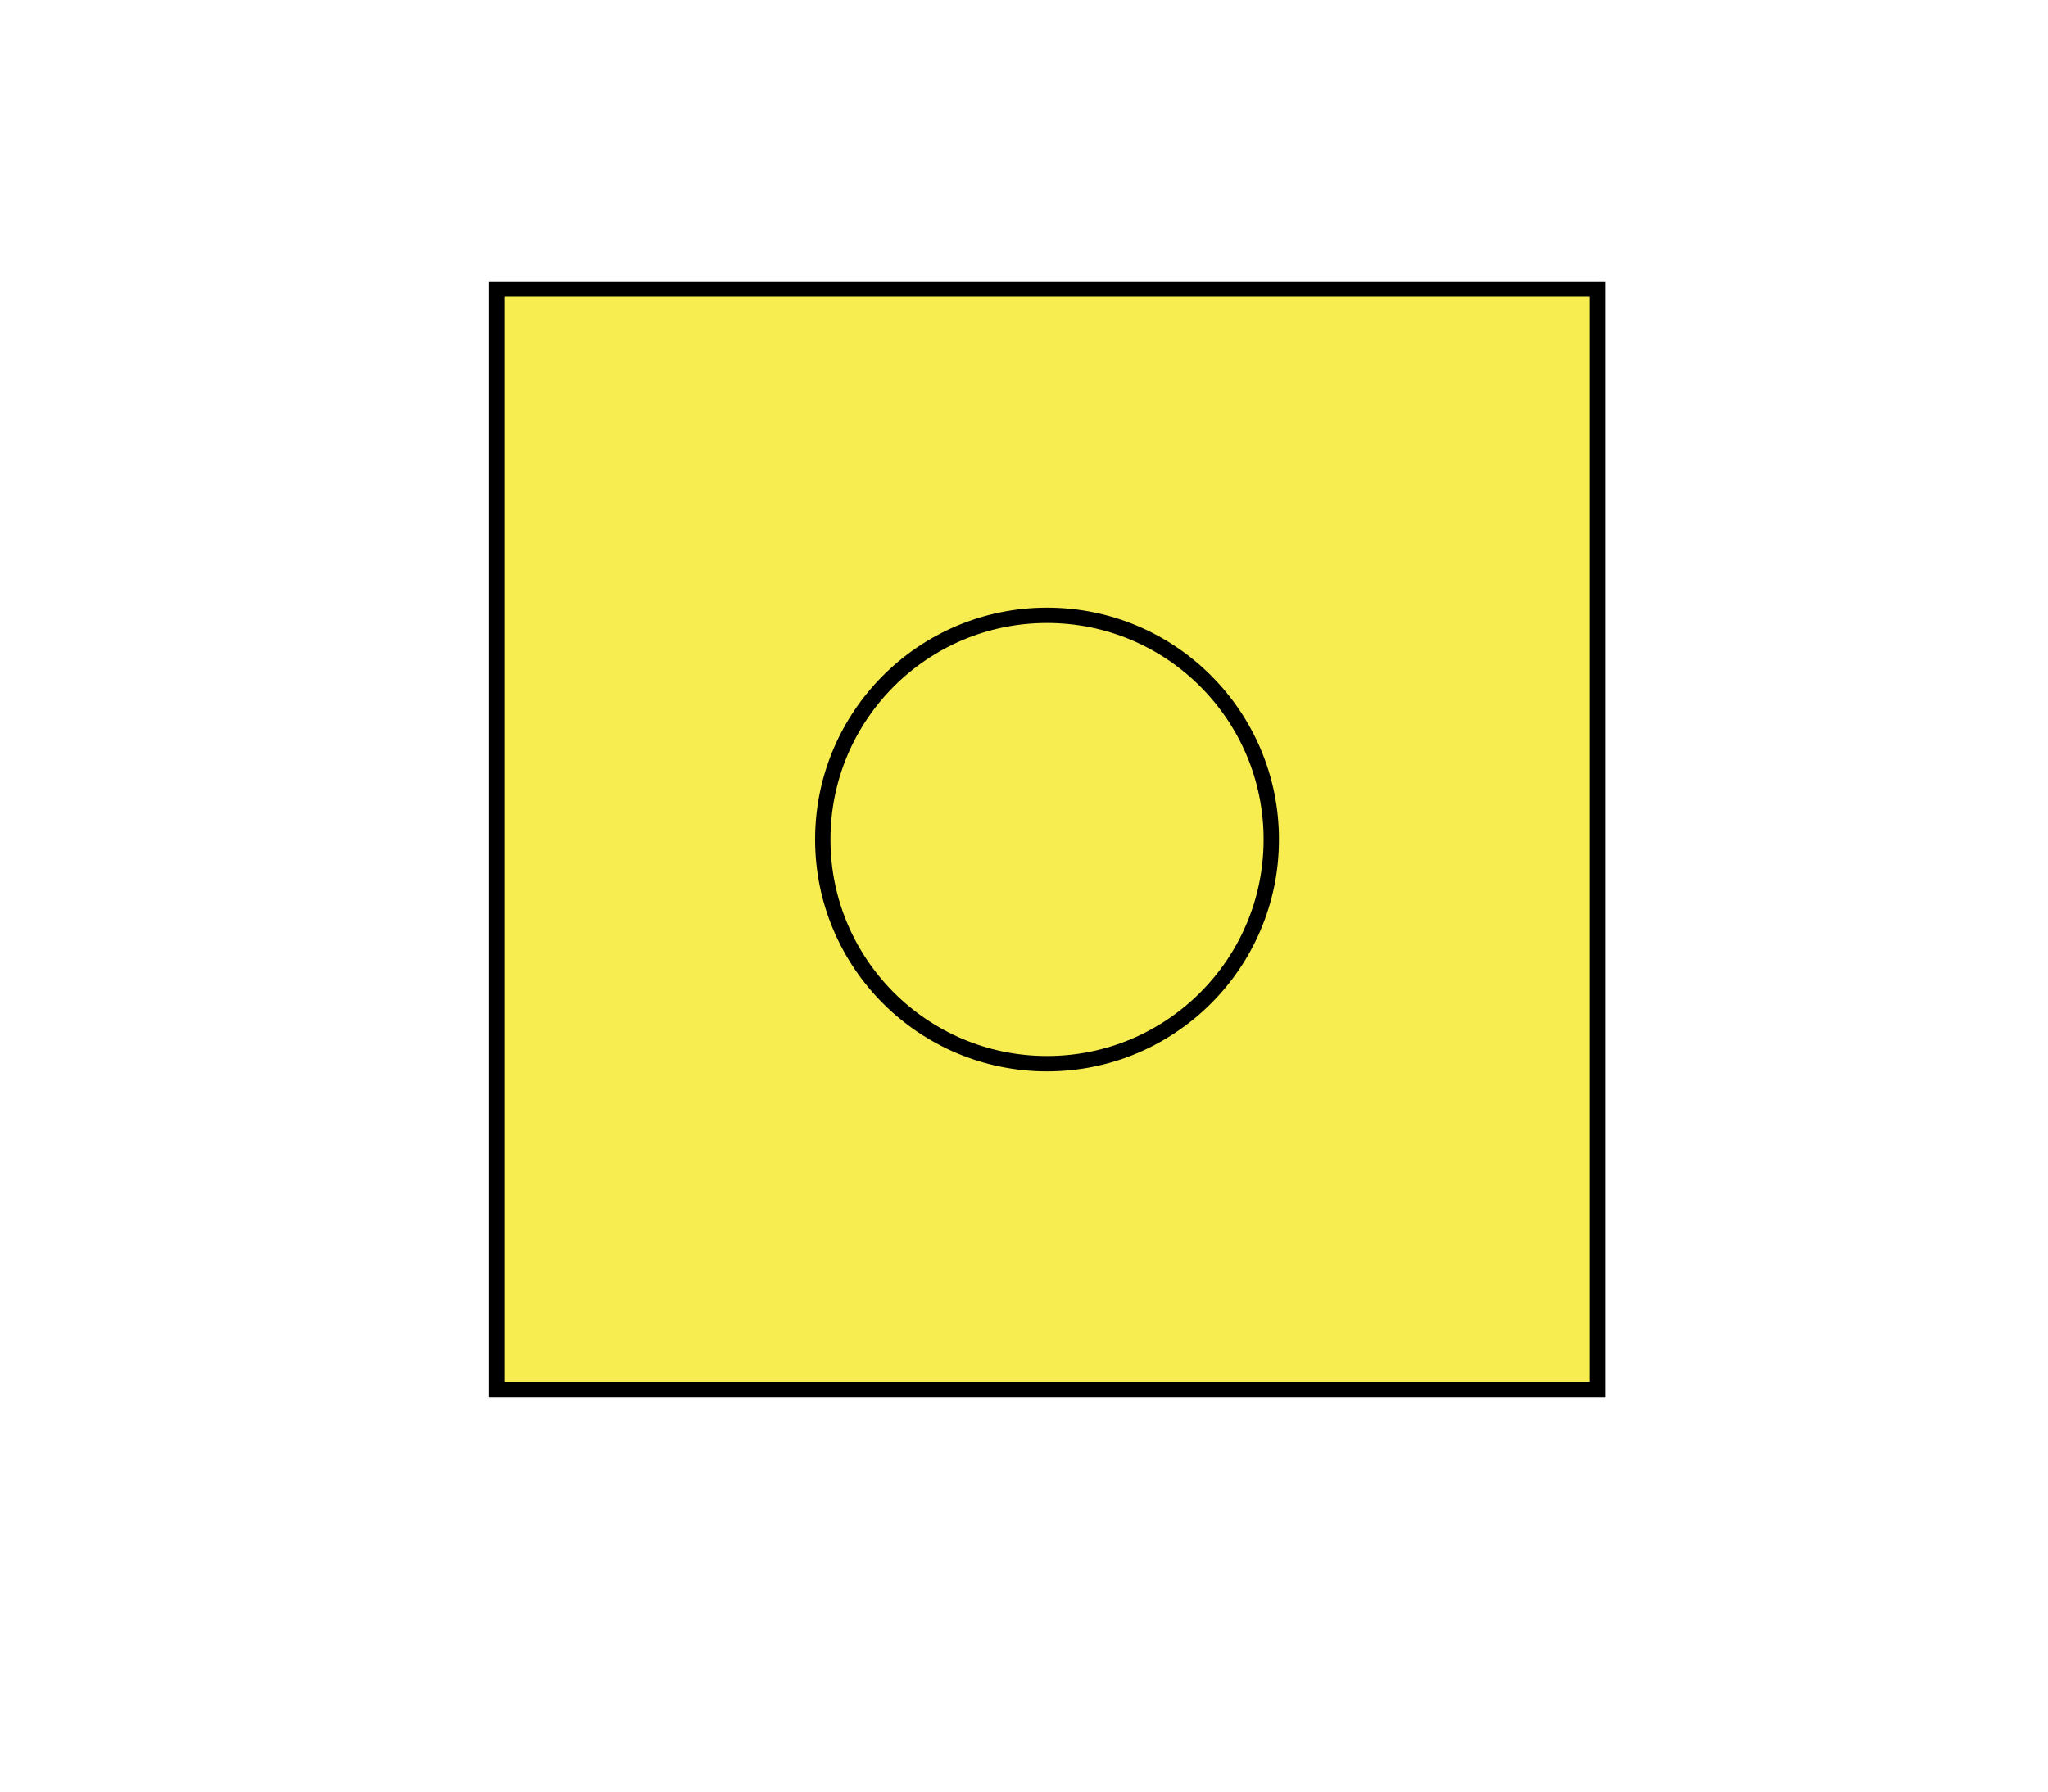 <svg id="Layer_1" data-name="Layer 1" xmlns="http://www.w3.org/2000/svg" viewBox="0 0 400 350"><defs><style>.cls-1{fill:#f7ed51;stroke:#000;stroke-miterlimit:10;stroke-width:3px;}</style></defs><g id="_3sishap-r" data-name="3sishap-r"><rect class="cls-1" x="97" y="56.5" width="215" height="215"/><circle class="cls-1" cx="204.5" cy="164" r="43.8"/></g></svg>